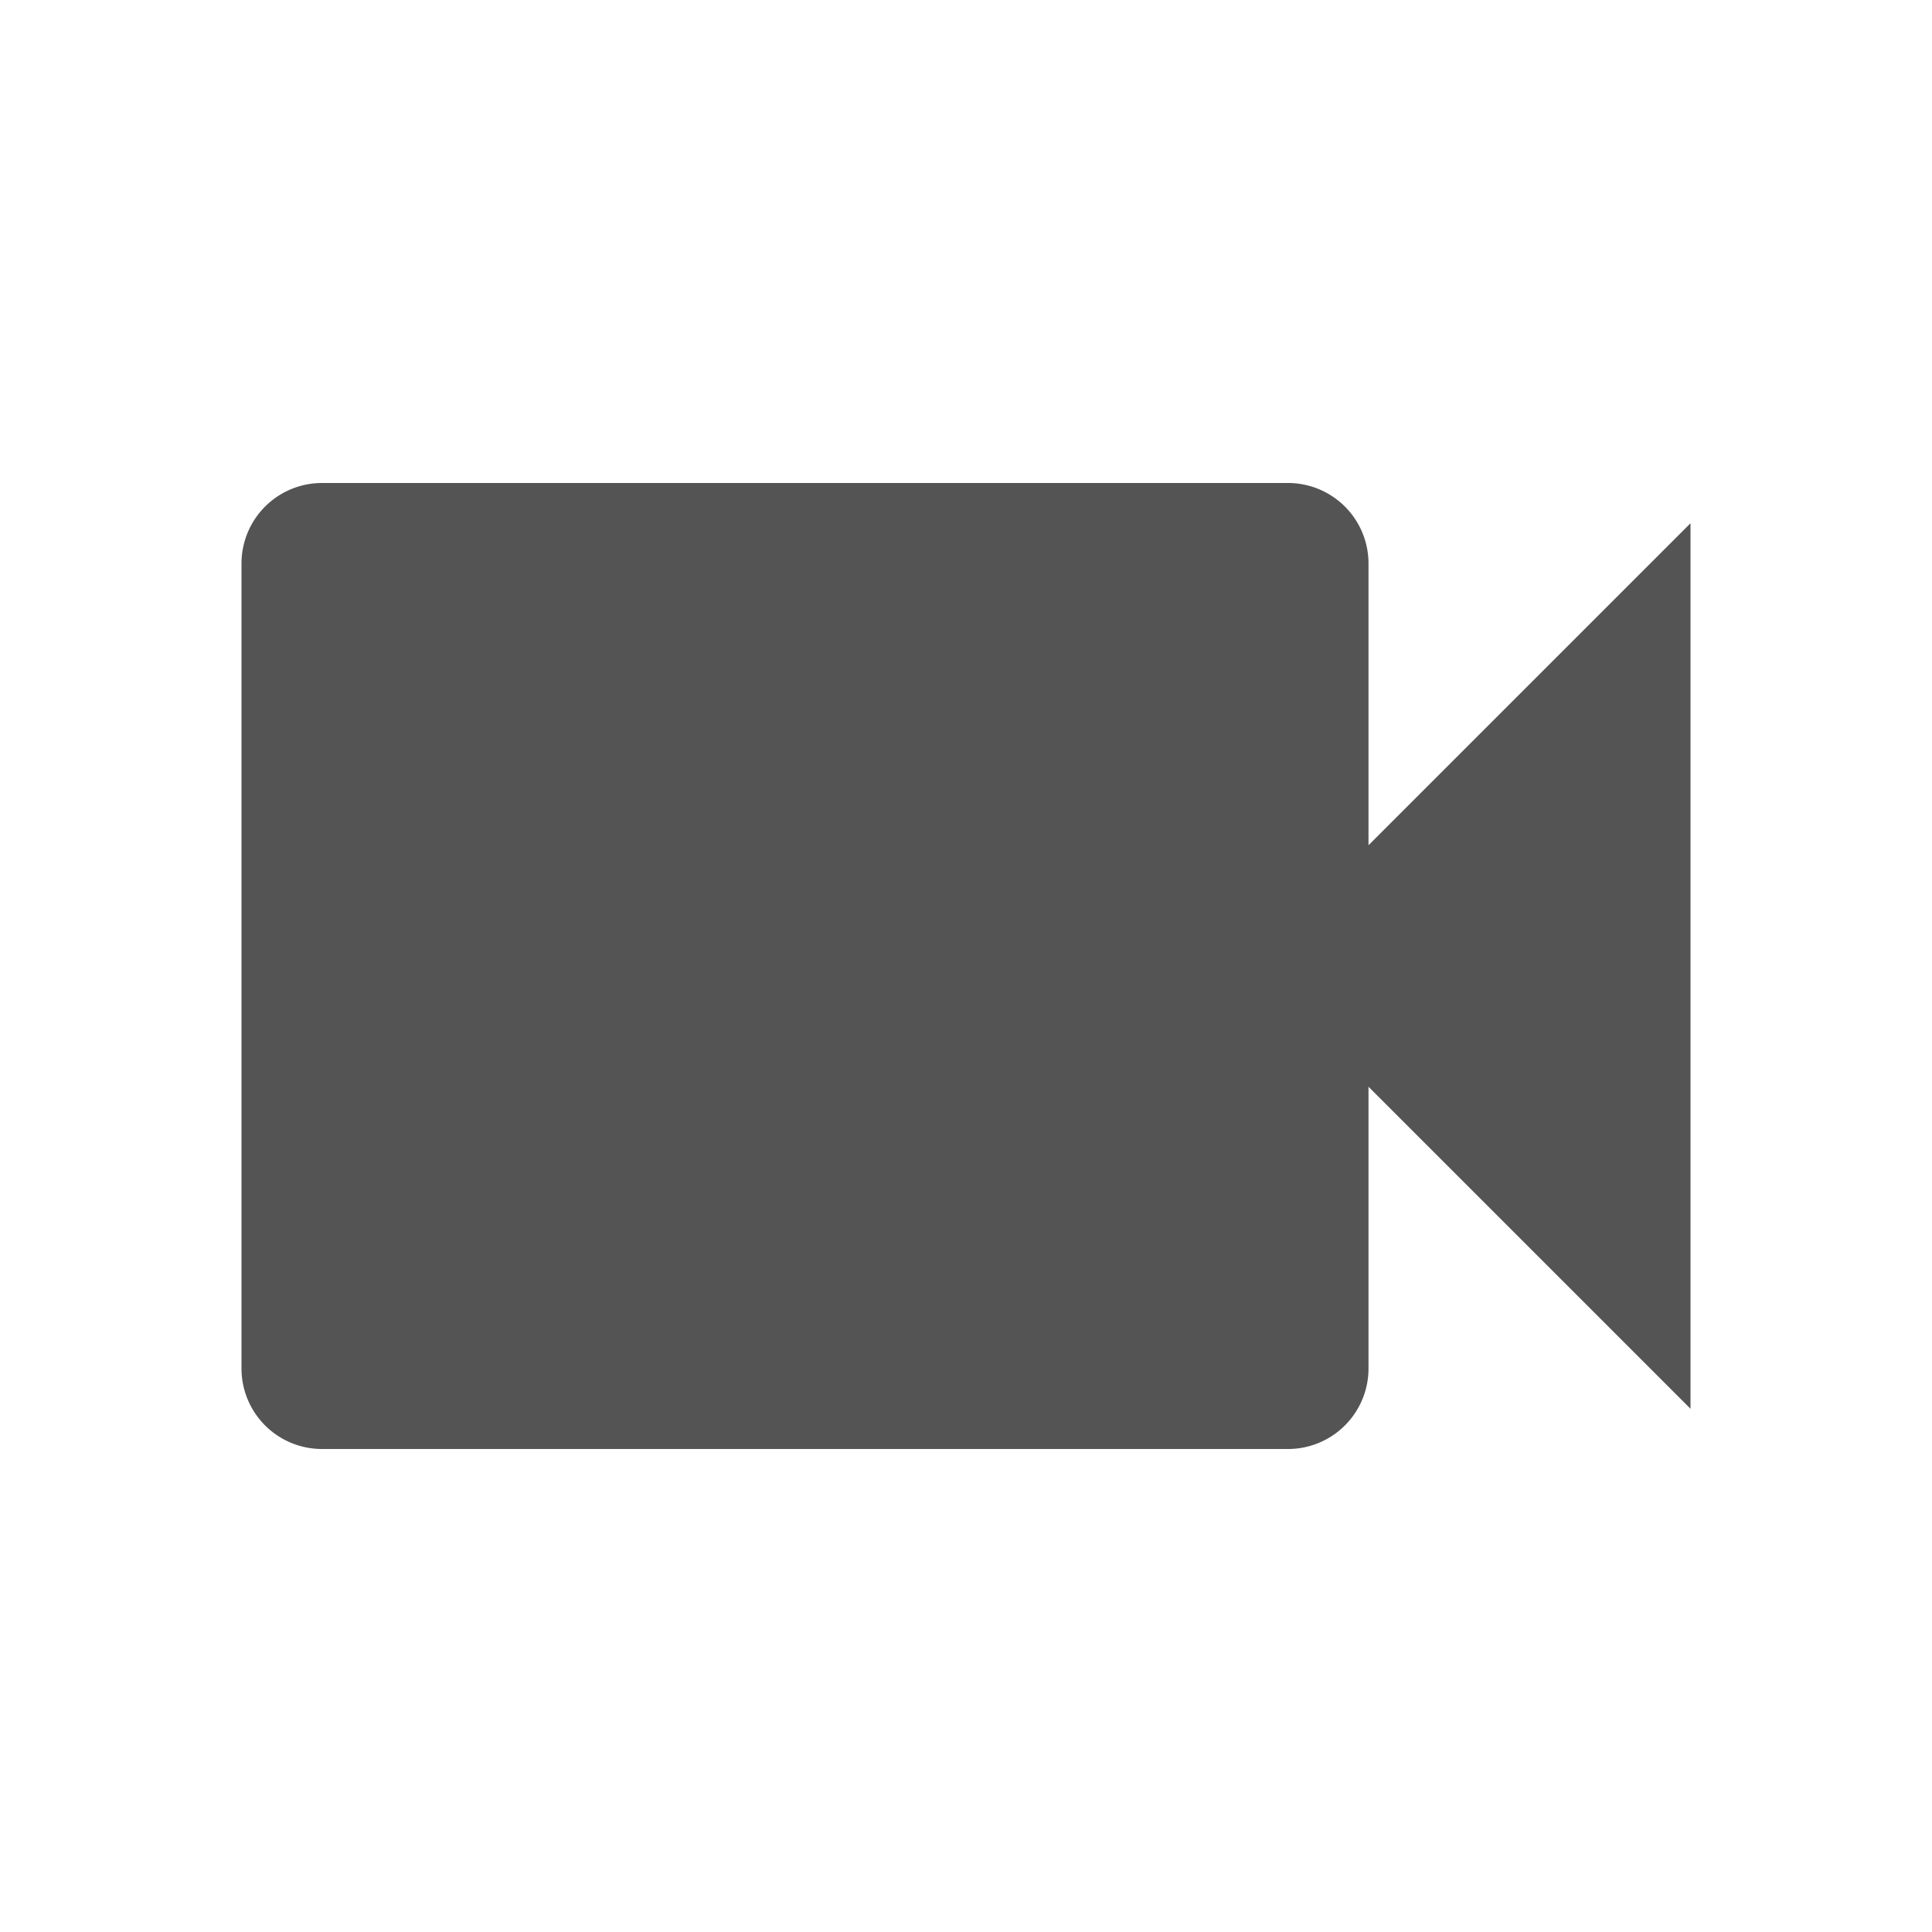 <svg xmlns="http://www.w3.org/2000/svg" width="1em" height="1em" viewBox="0 0 24 24"><path fill="#545454" d="M17 10.5V7a1 1 0 0 0-1-1H4a1 1 0 0 0-1 1v10a1 1 0 0 0 1 1h12a1 1 0 0 0 1-1v-3.5l4 4v-11z"/></svg>